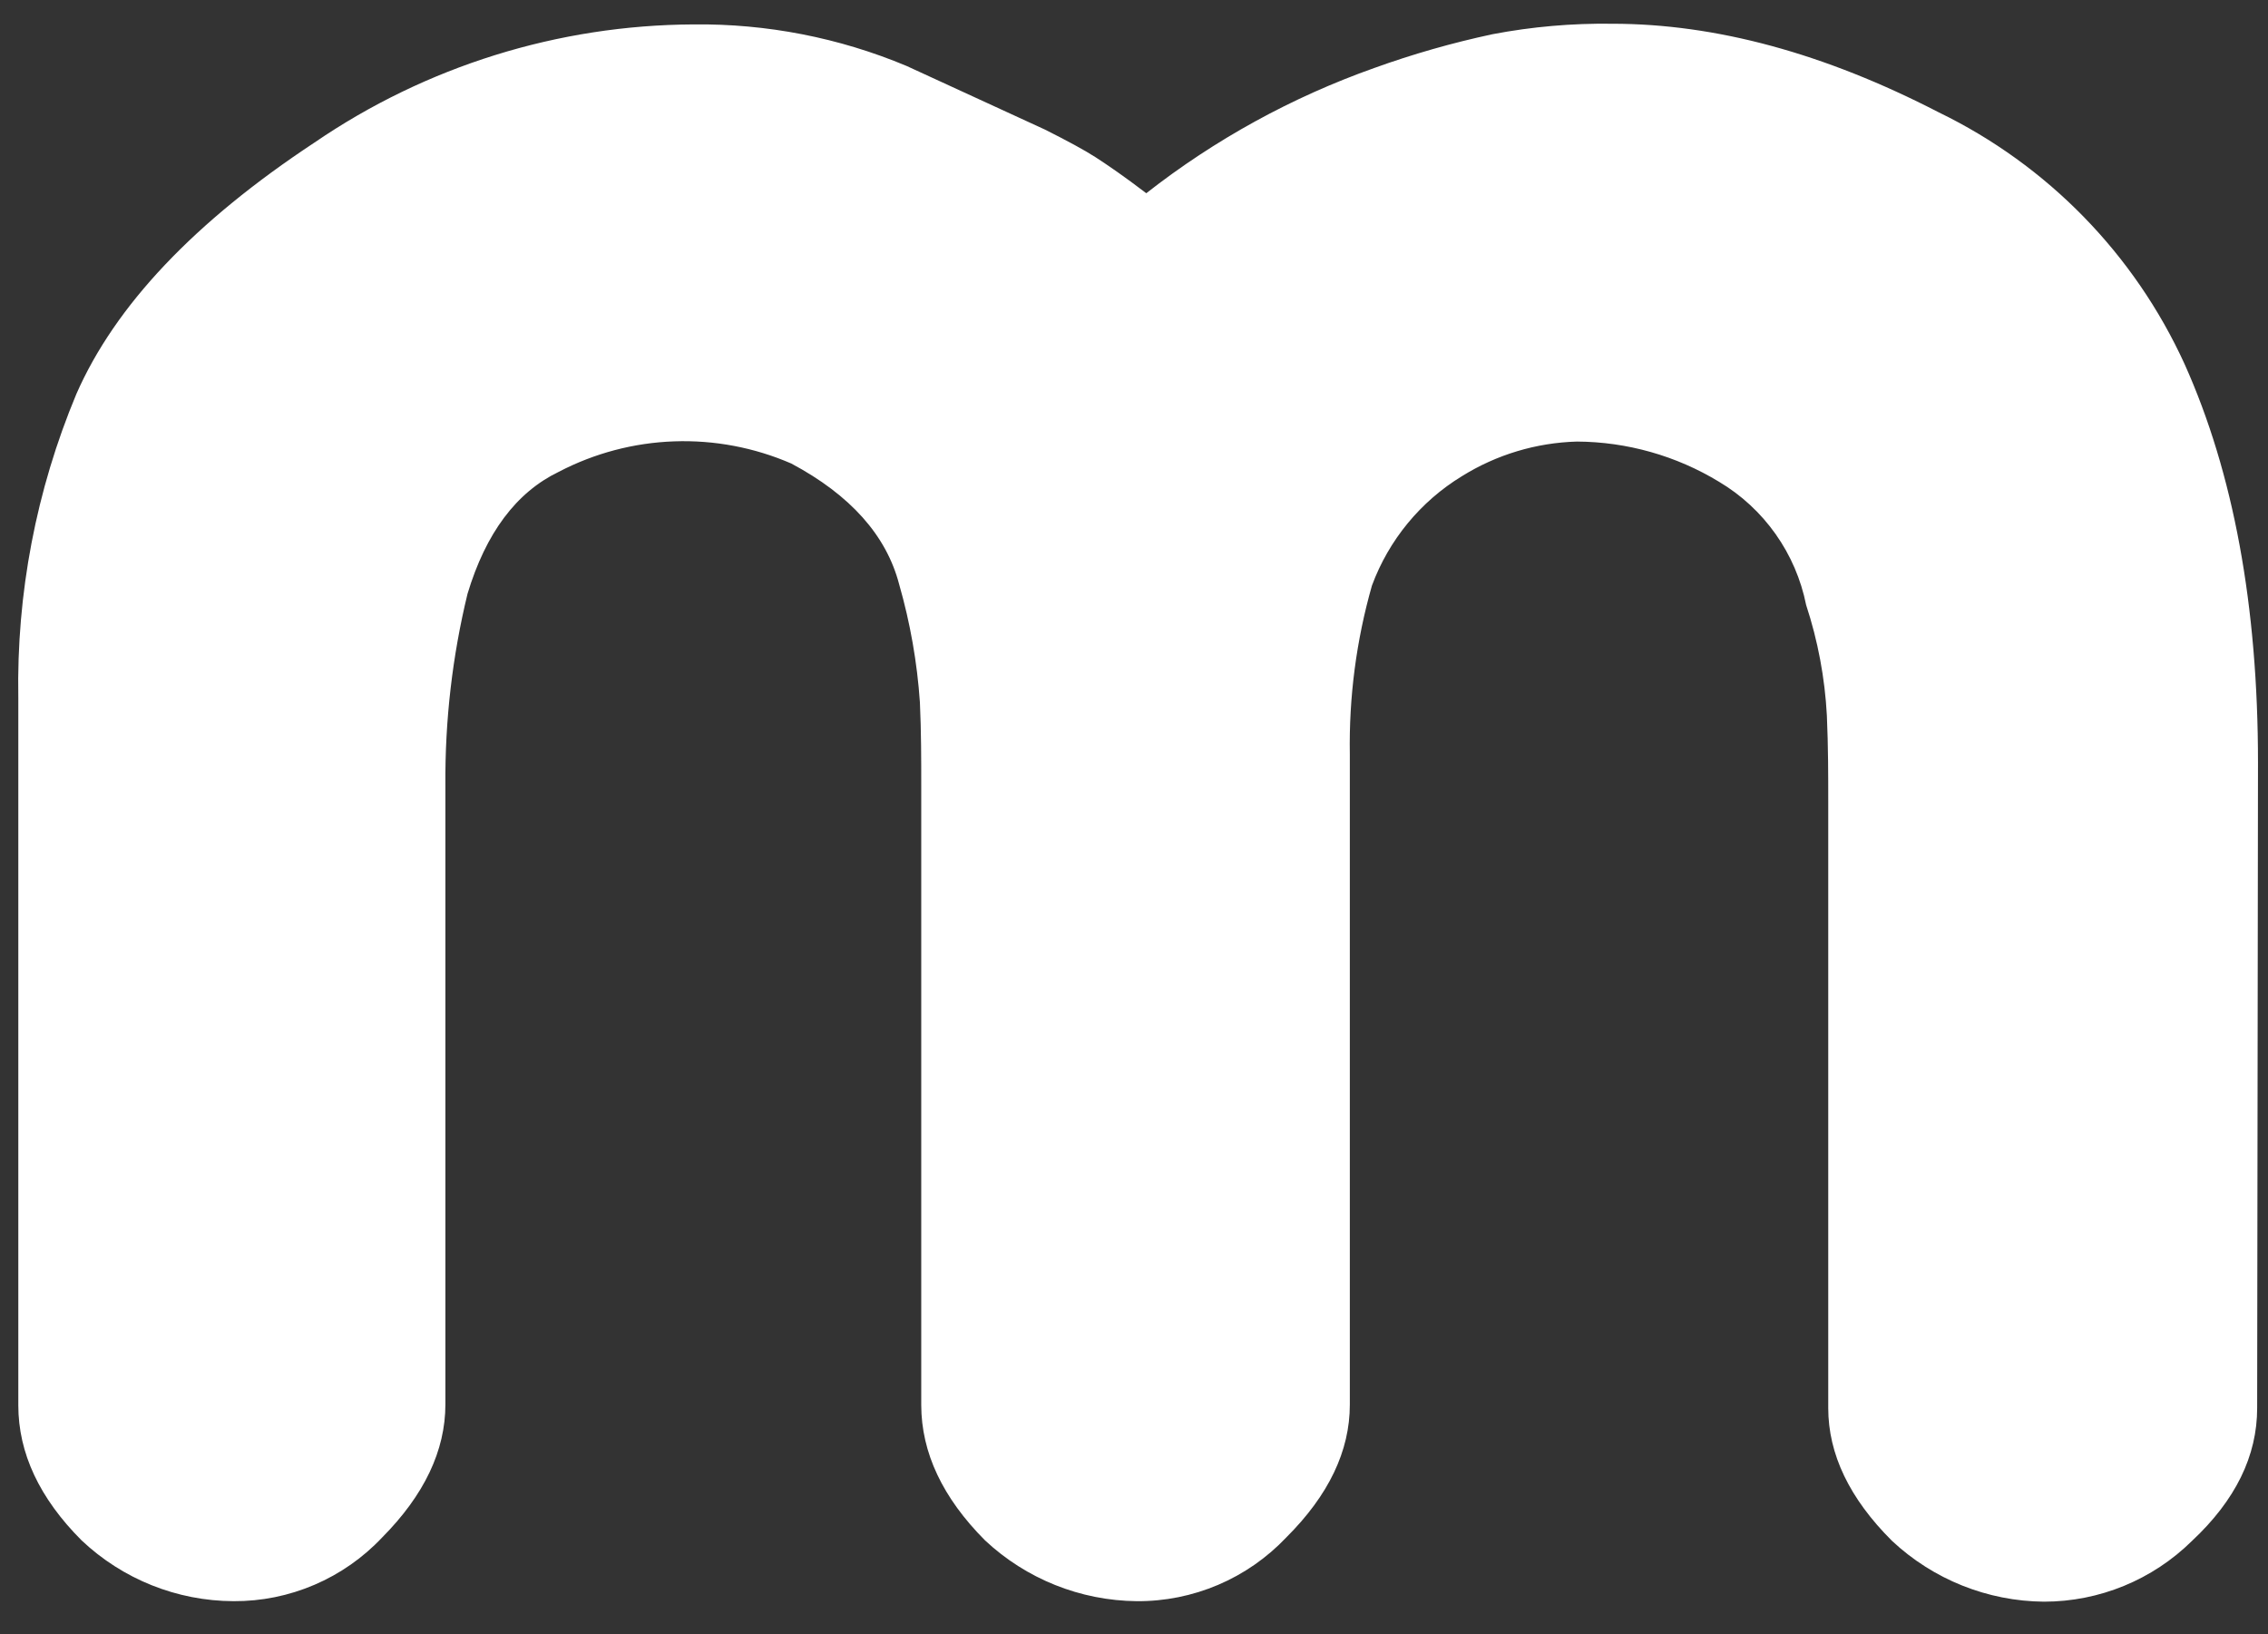 <svg width="68" height="49" viewBox="0 0 68 49" fill="none" xmlns="http://www.w3.org/2000/svg">
<rect x="0" y="0" width="68" height="49" fill="#333333" stroke="none"/>
<path d="M67.675 42.213C67.675 43.651 67.024 44.978 65.721 46.196C64.539 47.363 62.944 48.018 61.283 48.018C59.59 48.004 57.964 47.353 56.728 46.196C55.452 44.926 54.815 43.595 54.815 42.213V24.029C54.815 23.254 54.815 22.394 54.774 21.452C54.714 20.325 54.505 19.21 54.152 18.137C53.999 17.373 53.688 16.649 53.238 16.013C52.788 15.376 52.21 14.841 51.54 14.443C50.255 13.662 48.782 13.246 47.279 13.238C46.058 13.273 44.869 13.63 43.832 14.276C42.589 15.034 41.639 16.19 41.134 17.555C40.665 19.201 40.442 20.906 40.471 22.616V42.112C40.471 43.499 39.839 44.825 38.563 46.095C37.987 46.703 37.292 47.186 36.522 47.514C35.751 47.842 34.922 48.009 34.084 48.003C32.39 47.987 30.764 47.335 29.529 46.176C28.261 44.901 27.625 43.551 27.621 42.127V23.553C27.621 22.778 27.621 21.943 27.581 21.058C27.499 19.858 27.29 18.671 26.958 17.515C26.574 16.047 25.491 14.838 23.724 13.896C22.617 13.416 21.417 13.189 20.212 13.232C19.006 13.274 17.825 13.586 16.755 14.144C15.48 14.758 14.567 15.978 14.017 17.803C13.561 19.682 13.339 21.61 13.354 23.543V42.102C13.354 43.489 12.721 44.82 11.456 46.095C10.884 46.702 10.194 47.184 9.428 47.512C8.661 47.841 7.836 48.008 7.002 48.003C5.307 47.997 3.679 47.345 2.447 46.181C1.182 44.916 0.549 43.559 0.549 42.132V20.921C0.492 17.797 1.085 14.694 2.29 11.811C3.454 9.159 5.833 6.647 9.427 4.275C12.776 1.984 16.736 0.75 20.794 0.732C22.985 0.706 25.159 1.13 27.181 1.977L31.331 3.885C31.994 4.219 32.505 4.493 32.849 4.715C33.194 4.938 33.72 5.297 34.368 5.793C36.429 4.18 38.738 2.912 41.205 2.038C42.362 1.621 43.546 1.283 44.748 1.026C45.932 0.8 47.136 0.695 48.341 0.712C51.439 0.712 54.702 1.598 58.13 3.369C61.389 4.95 63.995 7.619 65.499 10.915C66.966 14.181 67.7 18.164 67.7 22.864L67.675 42.213Z" fill="white"/>
</svg>
